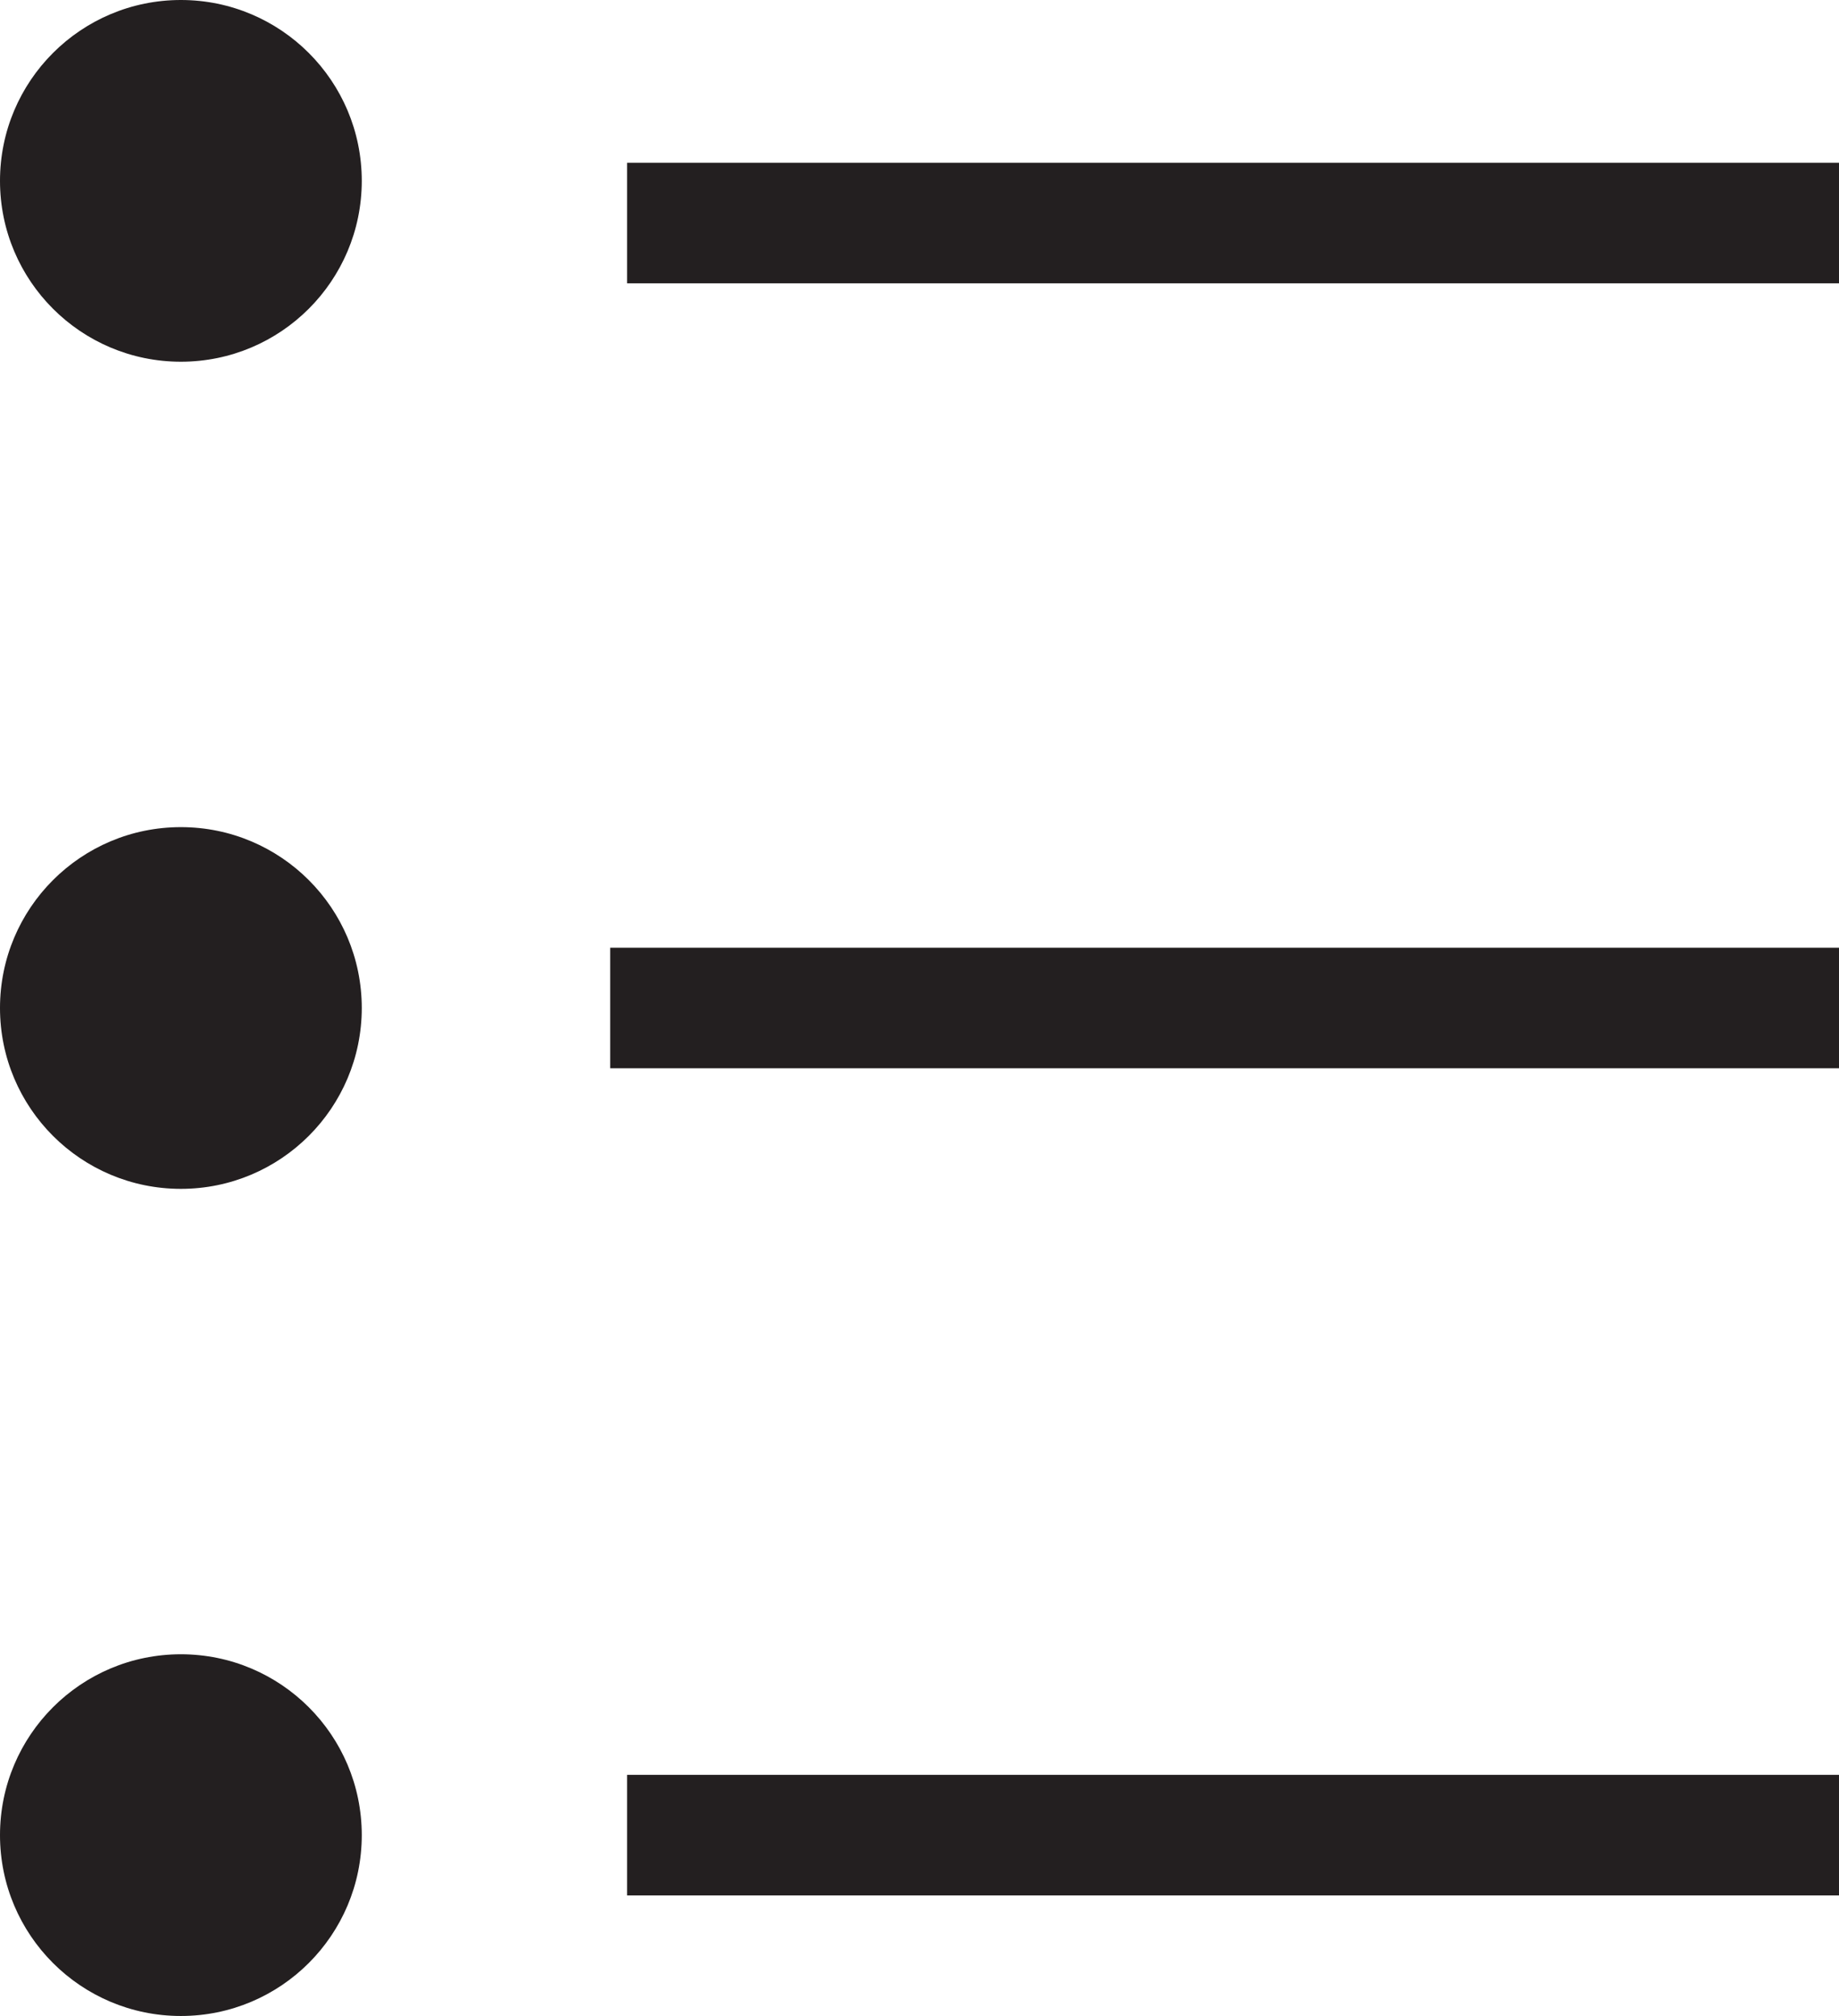 <?xml version="1.0" encoding="UTF-8"?>
<svg id="Layer_2" data-name="Layer 2" xmlns="http://www.w3.org/2000/svg" viewBox="0 0 15.25 16.72">
  <defs>
    <style>
      .cls-1 {
        fill: none;
        stroke: #231f20;
        stroke-miterlimit: 10;
      }

      .cls-2 {
        fill: #231f20;
        stroke-width: 0px;
      }
    </style>
  </defs>
  <g id="Layer_1-2" data-name="Layer 1">
    <line class="cls-1" x1="5.2" y1="1.85" x2="15.25" y2="1.85"/>
    <line class="cls-1" x1="5.06" y1="8.36" x2="15.25" y2="8.36"/>
    <line class="cls-1" x1="5.2" y1="15.22" x2="15.25" y2="15.22"/>
    <circle class="cls-2" cx="1.5" cy="1.5" r="1.5"/>
    <circle class="cls-2" cx="1.5" cy="8.36" r="1.5"/>
    <circle class="cls-2" cx="1.5" cy="15.22" r="1.5"/>
  </g>
</svg>